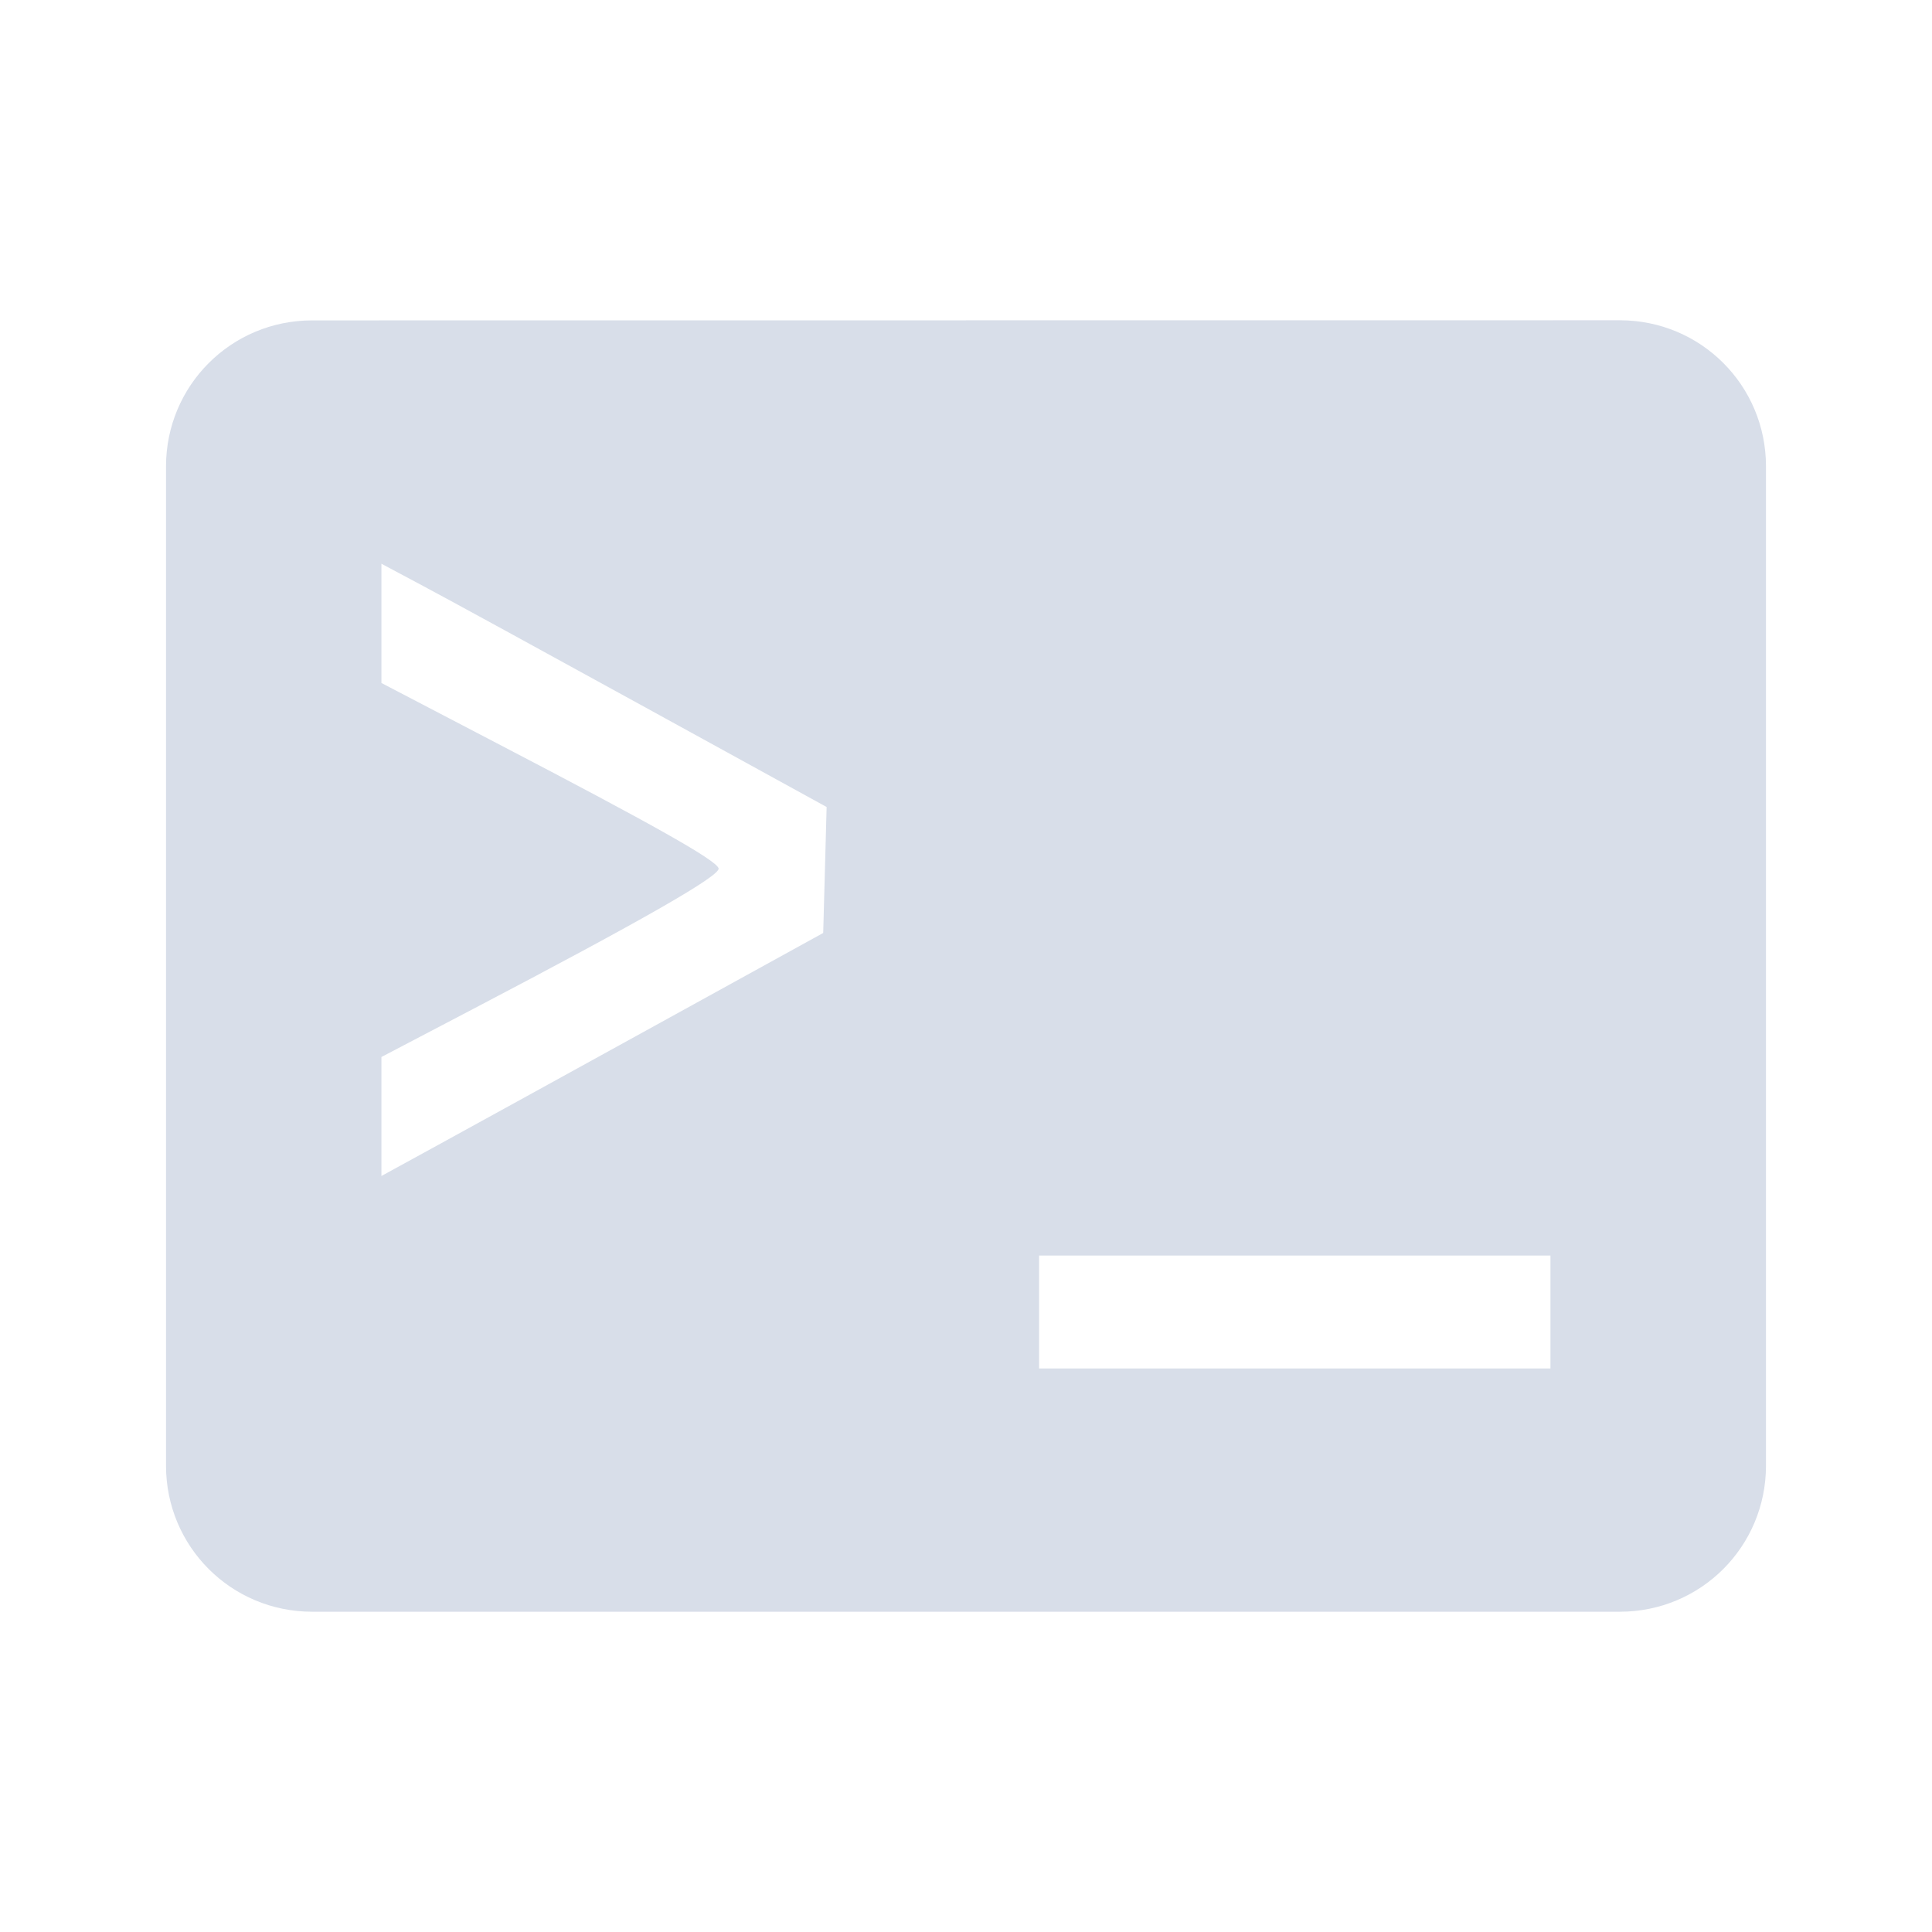 <?xml version='1.0' encoding='UTF-8'?>
<svg xmlns:inkscape="http://www.inkscape.org/namespaces/inkscape" xmlns:sodipodi="http://sodipodi.sourceforge.net/DTD/sodipodi-0.dtd" xmlns="http://www.w3.org/2000/svg" xmlns:svg="http://www.w3.org/2000/svg" xmlns:rdf="http://www.w3.org/1999/02/22-rdf-syntax-ns#" xmlns:cc="http://creativecommons.org/ns#" xmlns:dc="http://purl.org/dc/elements/1.1/" width="64" height="64" version="1.1" viewBox="0 0 16.933 16.933" id="svg7" sodipodi:docname="utilities-terminal.svg" inkscape:version="1.4.2 (ebf0e940d0, 2025-05-08)">
  <sodipodi:namedview id="namedview7" pagecolor="#9c4444" bordercolor="#000000" borderopacity="0.25" inkscape:showpageshadow="2" inkscape:pageopacity="0.0" inkscape:pagecheckerboard="0" inkscape:deskcolor="#d1d1d1" inkscape:zoom="6.15625" inkscape:cx="15.918782" inkscape:cy="27.28934" inkscape:window-width="2560" inkscape:window-height="1380" inkscape:window-x="0" inkscape:window-y="0" inkscape:window-maximized="1" inkscape:current-layer="svg7" showgrid="false"/>
  <defs id="defs2">
    <style id="current-color-scheme" type="text/css">.ColorScheme-Text {color:#d8dee9} .ColorScheme-Highlight {color:#3b4252}</style>
  </defs>
  <path id="rect1" class="ColorScheme-Text" style="opacity:1;fill:currentColor;fill-opacity:1;stroke-width:0.256;stroke-linejoin:bevel;paint-order:fill markers stroke" d="m 2.736,2.808 c -0.71,0 -1.281,0.571 -1.281,1.281 v 8.756 c 0,0.71 0.571,1.281 1.281,1.281 H 14.197 c 0.71,0 1.281,-0.571 1.281,-1.281 V 4.088 c 0,-0.71 -0.571,-1.281 -1.281,-1.281 z m 0.607,2.133 0.364,0.194 c 0.2,0.106 1.078,0.586 1.951,1.066 L 7.245,7.073 7.23,7.625 7.215,8.177 5.73,8.995 C 4.914,9.445 4.042,9.924 3.794,10.06 L 3.343,10.307 V 9.786 9.264 L 4.143,8.845 C 5.634,8.064 6.319,7.673 6.298,7.61 6.273,7.536 5.727,7.229 4.347,6.51 L 3.343,5.986 V 5.463 Z m 5.764,6.063 h 2.241 2.241 v 0.495 0.495 H 11.348 9.107 v -0.495 z"/>
</svg>

